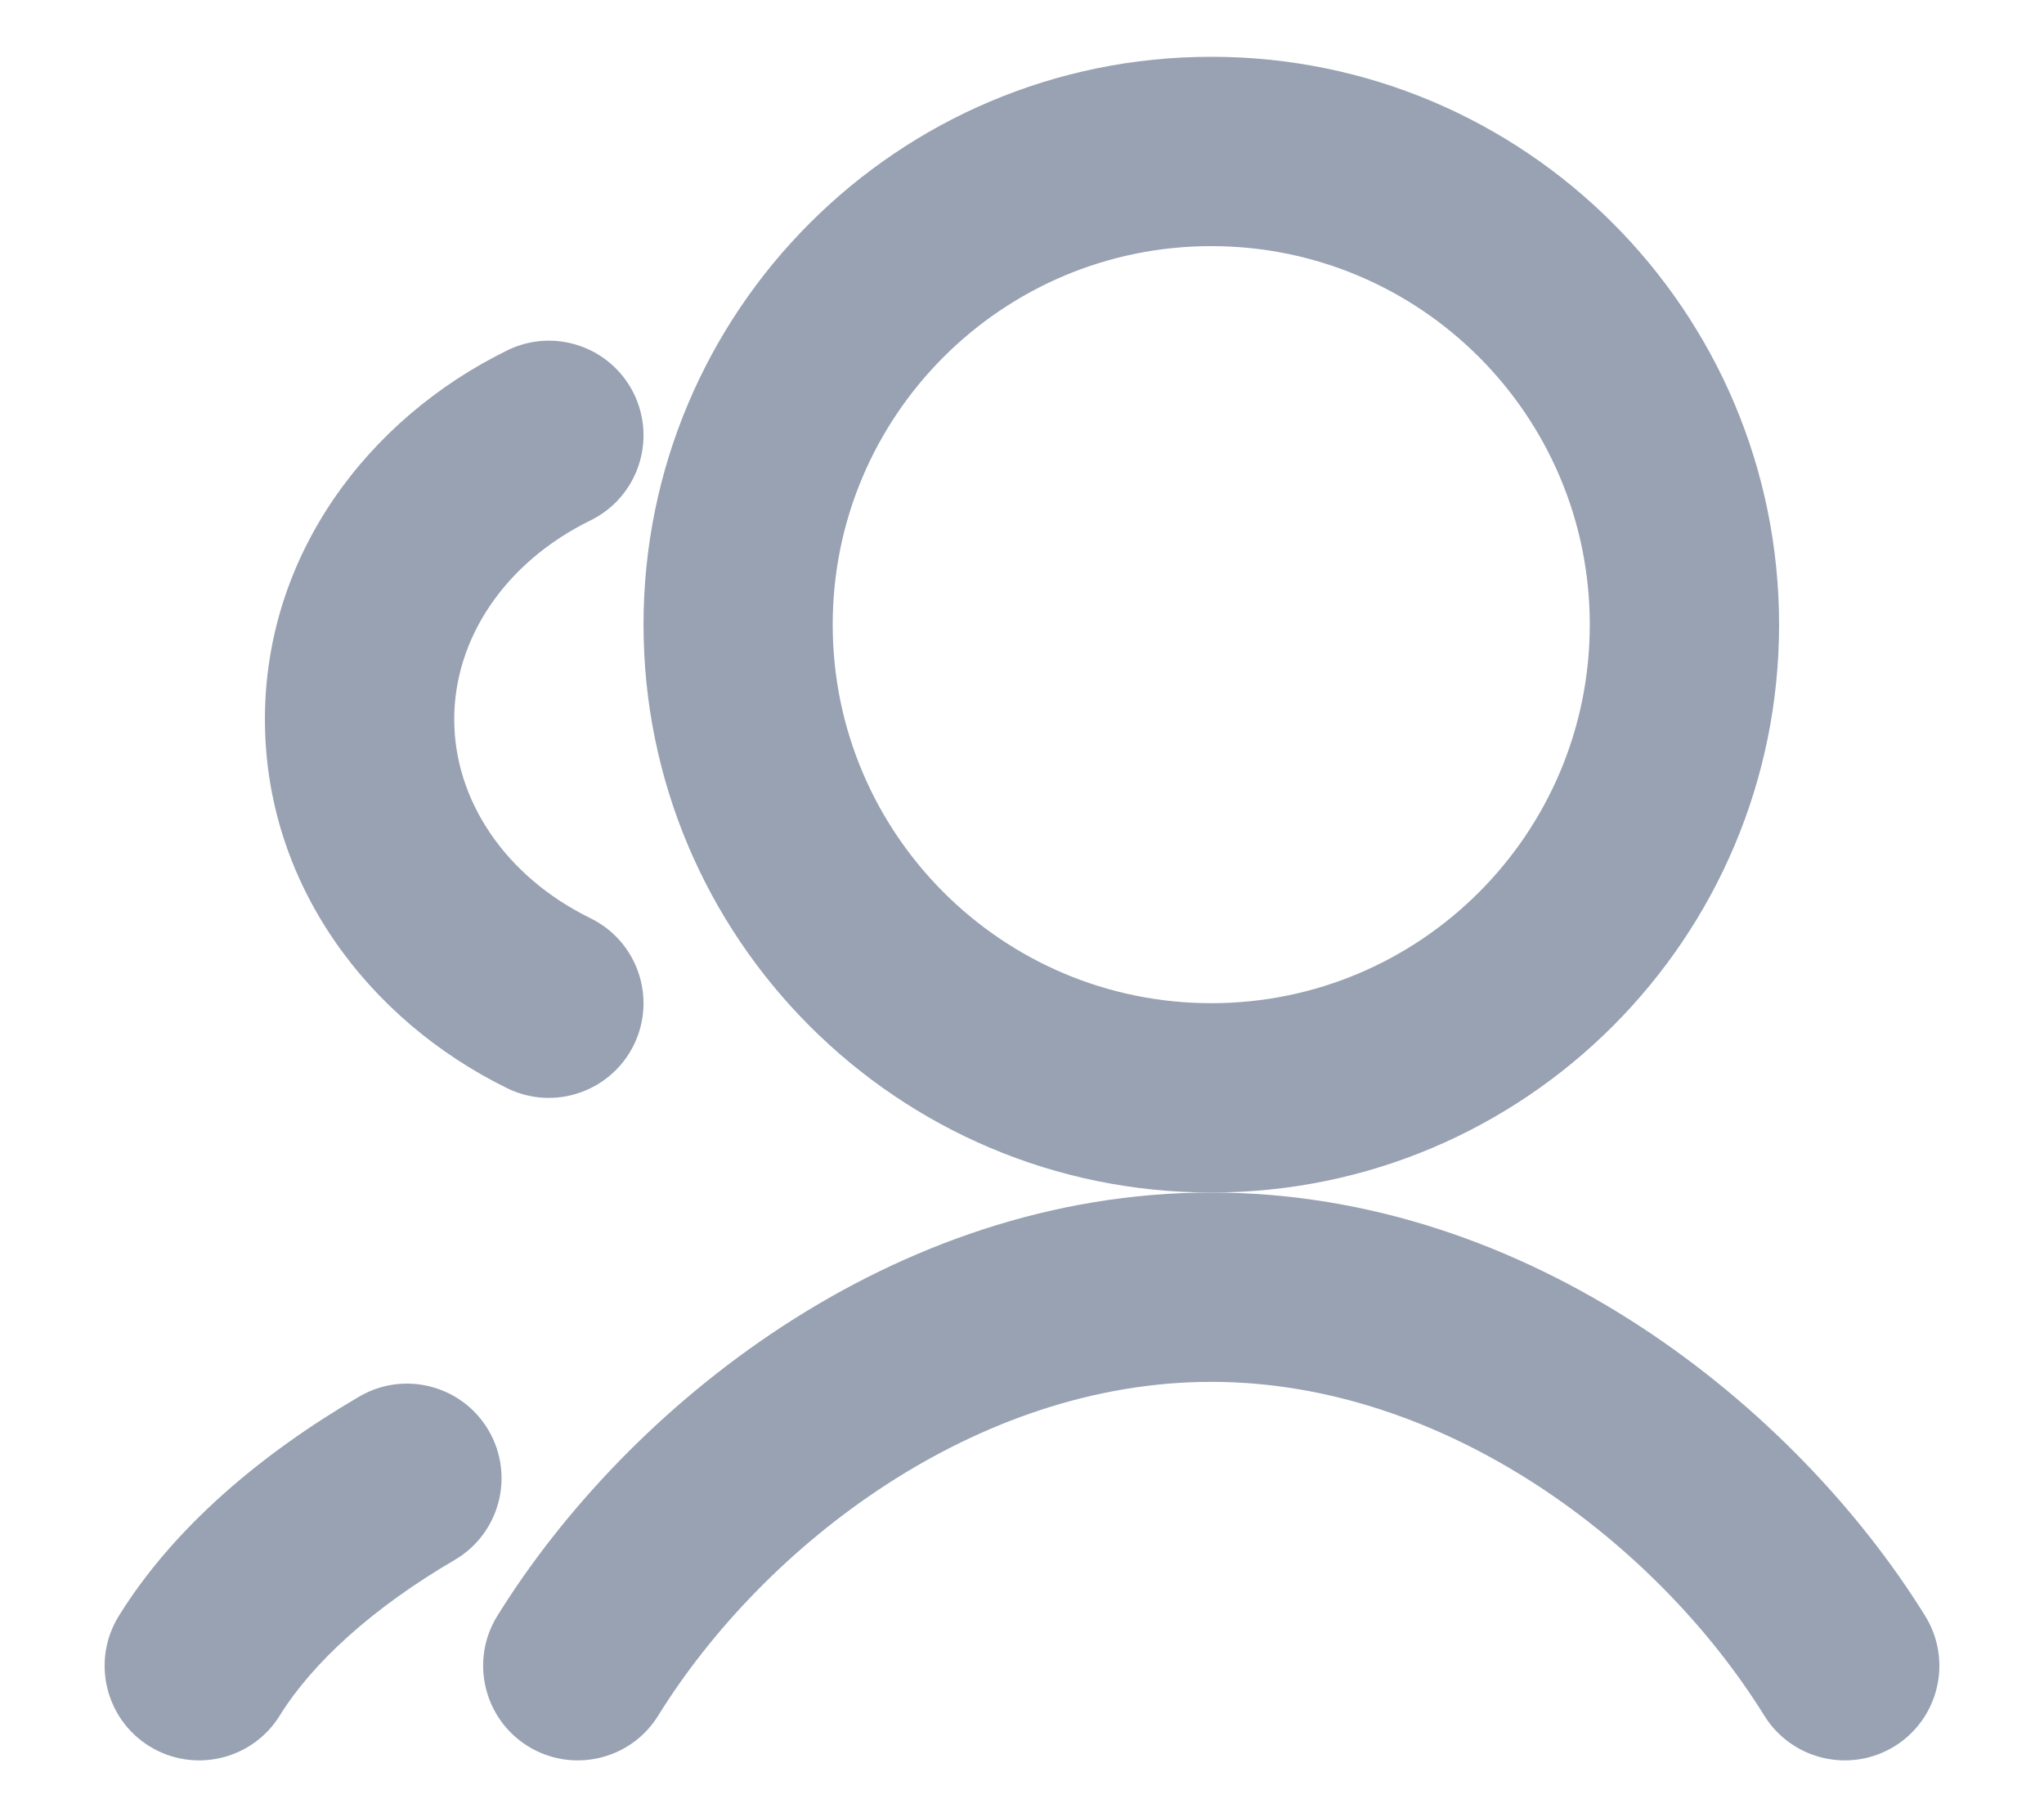 <svg width="18" height="16" viewBox="0 0 18 16" fill="none" xmlns="http://www.w3.org/2000/svg">
<path fill-rule="evenodd" clip-rule="evenodd" d="M10.667 0.5C7.905 0.5 5.667 2.739 5.667 5.5C5.667 8.261 7.905 10.5 10.667 10.5C13.428 10.5 15.667 8.261 15.667 5.5C15.667 2.739 13.428 0.5 10.667 0.5ZM7.333 5.5C7.333 3.659 8.826 2.167 10.667 2.167C12.508 2.167 14 3.659 14 5.5C14 7.341 12.508 8.833 10.667 8.833C8.826 8.833 7.333 7.341 7.333 5.5Z" fill="#98A2B3"/>
<path d="M5.796 15.106C5.554 15.497 5.04 15.617 4.649 15.375C4.258 15.132 4.137 14.618 4.38 14.227C5.521 12.388 7.856 10.5 10.667 10.5C13.478 10.5 15.812 12.388 16.953 14.227C17.196 14.618 17.076 15.132 16.685 15.375C16.294 15.617 15.78 15.497 15.537 15.106C14.602 13.599 12.737 12.167 10.667 12.167C8.597 12.167 6.731 13.599 5.796 15.106Z" fill="#98A2B3"/>
<path d="M5.582 3.466C5.784 3.88 5.614 4.379 5.2 4.582C4.443 4.953 4 5.626 4 6.333C4 7.04 4.443 7.714 5.2 8.085C5.614 8.288 5.784 8.787 5.582 9.2C5.379 9.613 4.88 9.784 4.467 9.582C3.236 8.978 2.333 7.778 2.333 6.333C2.333 4.889 3.236 3.689 4.467 3.085C4.88 2.882 5.379 3.053 5.582 3.466Z" fill="#98A2B3"/>
<path d="M2.463 15.106C2.22 15.497 1.707 15.617 1.315 15.375C0.924 15.132 0.804 14.618 1.047 14.227C1.529 13.45 2.301 12.8 3.163 12.297C3.56 12.064 4.071 12.198 4.303 12.595C4.535 12.993 4.401 13.503 4.004 13.735C3.284 14.156 2.755 14.636 2.463 15.106Z" fill="#98A2B3"/>
</svg>

